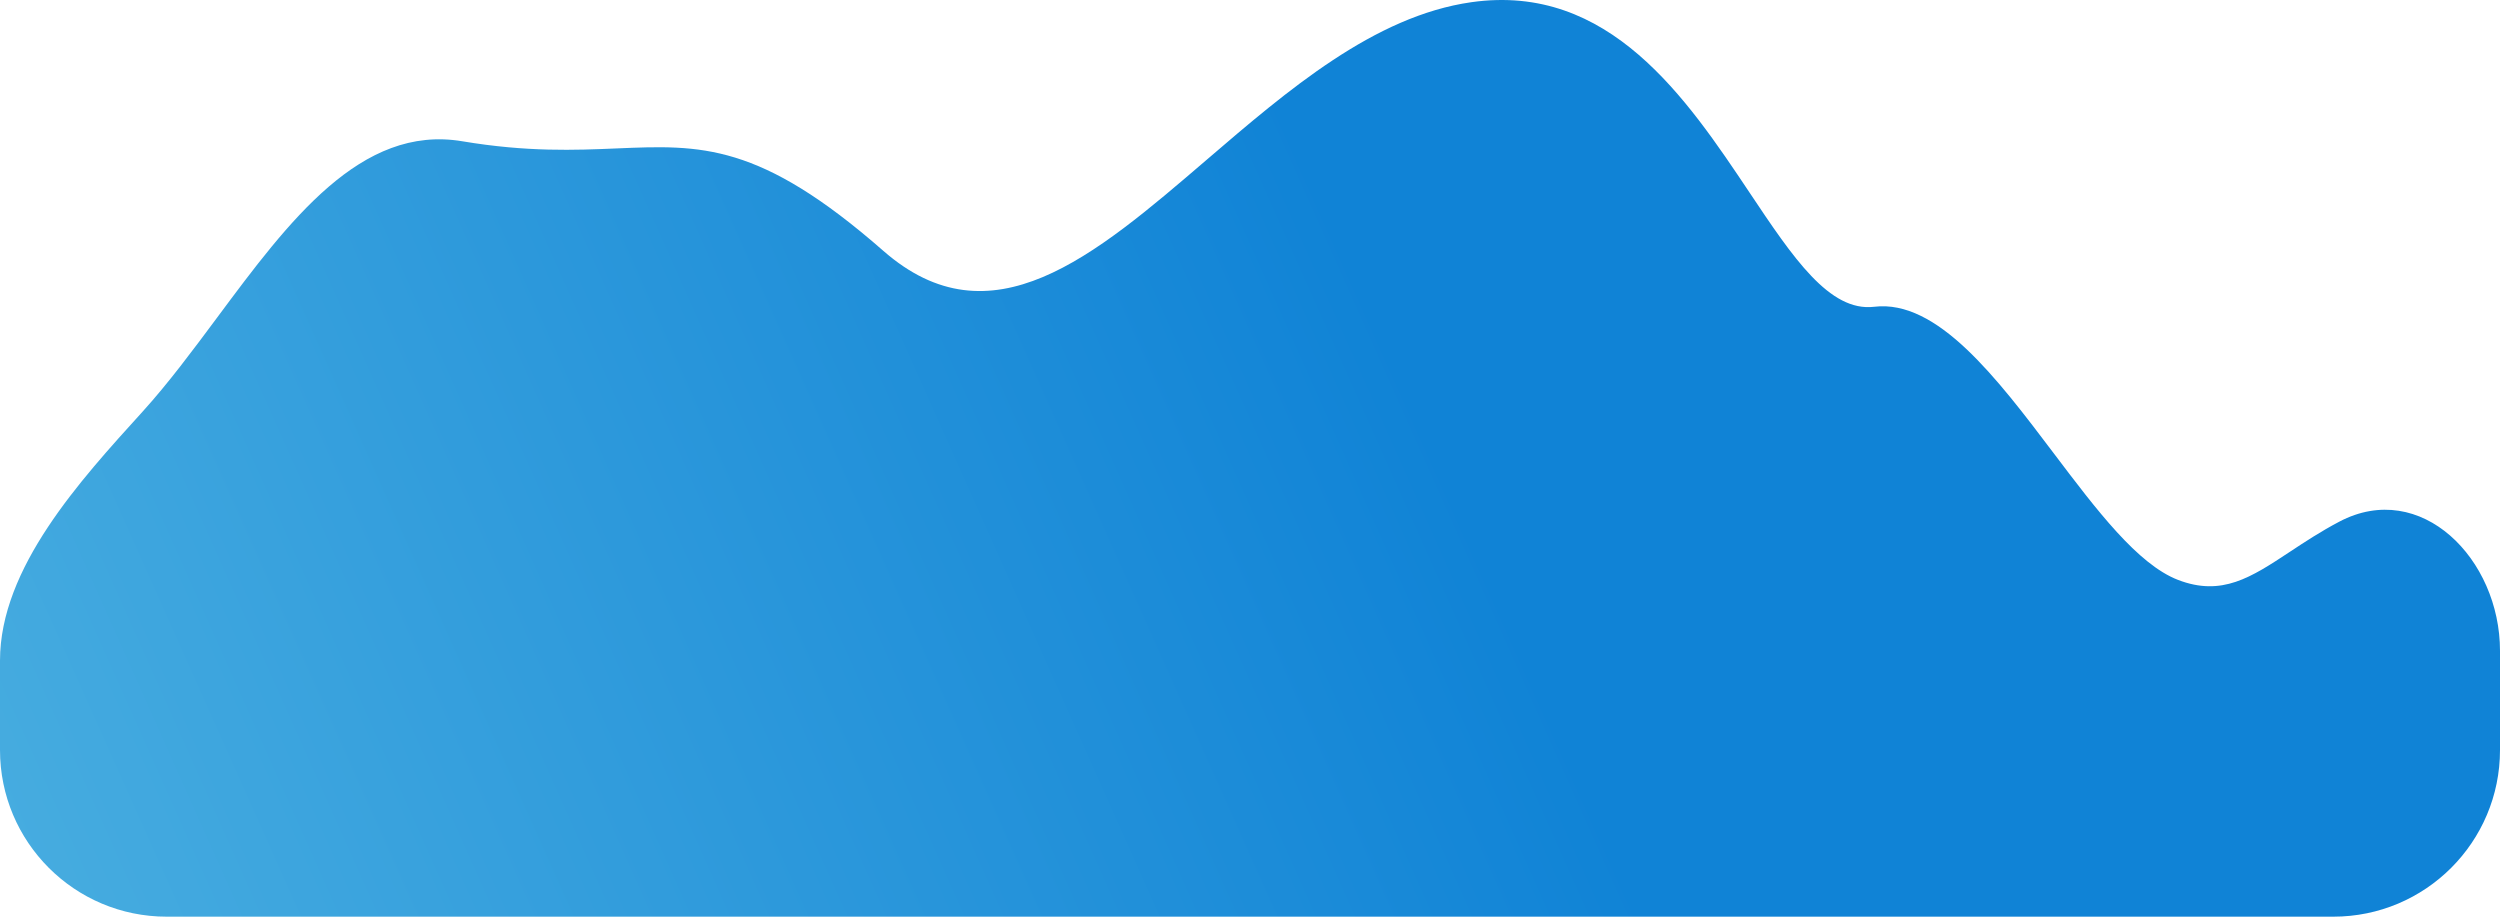 <svg width="240" height="88" viewBox="0 0 240 88" fill="none" xmlns="http://www.w3.org/2000/svg">
<path fill-rule="evenodd" clip-rule="evenodd" d="M0 72C0 80.837 7.163 88 16 88H224C232.837 88 240 80.837 240 72V62.482C240 53.645 232.395 45.959 224.577 50.078C222.775 51.027 221.231 52.047 219.819 52.98C216.101 55.435 213.294 57.289 209.094 55.672C205.218 54.179 201.259 48.941 197.17 43.53C191.692 36.281 185.981 28.723 179.924 29.45C175.627 29.965 172.117 24.713 167.97 18.507C161.908 9.436 154.485 -1.673 141.25 0.211C131.92 1.539 123.621 8.662 115.822 15.355C104.989 24.652 95.122 33.121 84.798 24.08C72.91 13.669 67.289 13.906 59.203 14.248C55.212 14.416 50.62 14.61 44.377 13.562C34.643 11.926 27.727 21.229 20.861 30.465C18.503 33.637 16.151 36.801 13.693 39.511C7.702 46.116 0 54.507 0 63.424V72Z" fill="url(#paint0_linear_1_103)"/>
<defs>
<linearGradient id="paint0_linear_1_103" x1="131.873" y1="29.021" x2="-93.356" y2="129.617" gradientUnits="userSpaceOnUse">
<stop stop-color="#1083D6"/>
<stop offset="0.999" stop-color="#6FCBE7"/>
</linearGradient>
</defs>
</svg>
